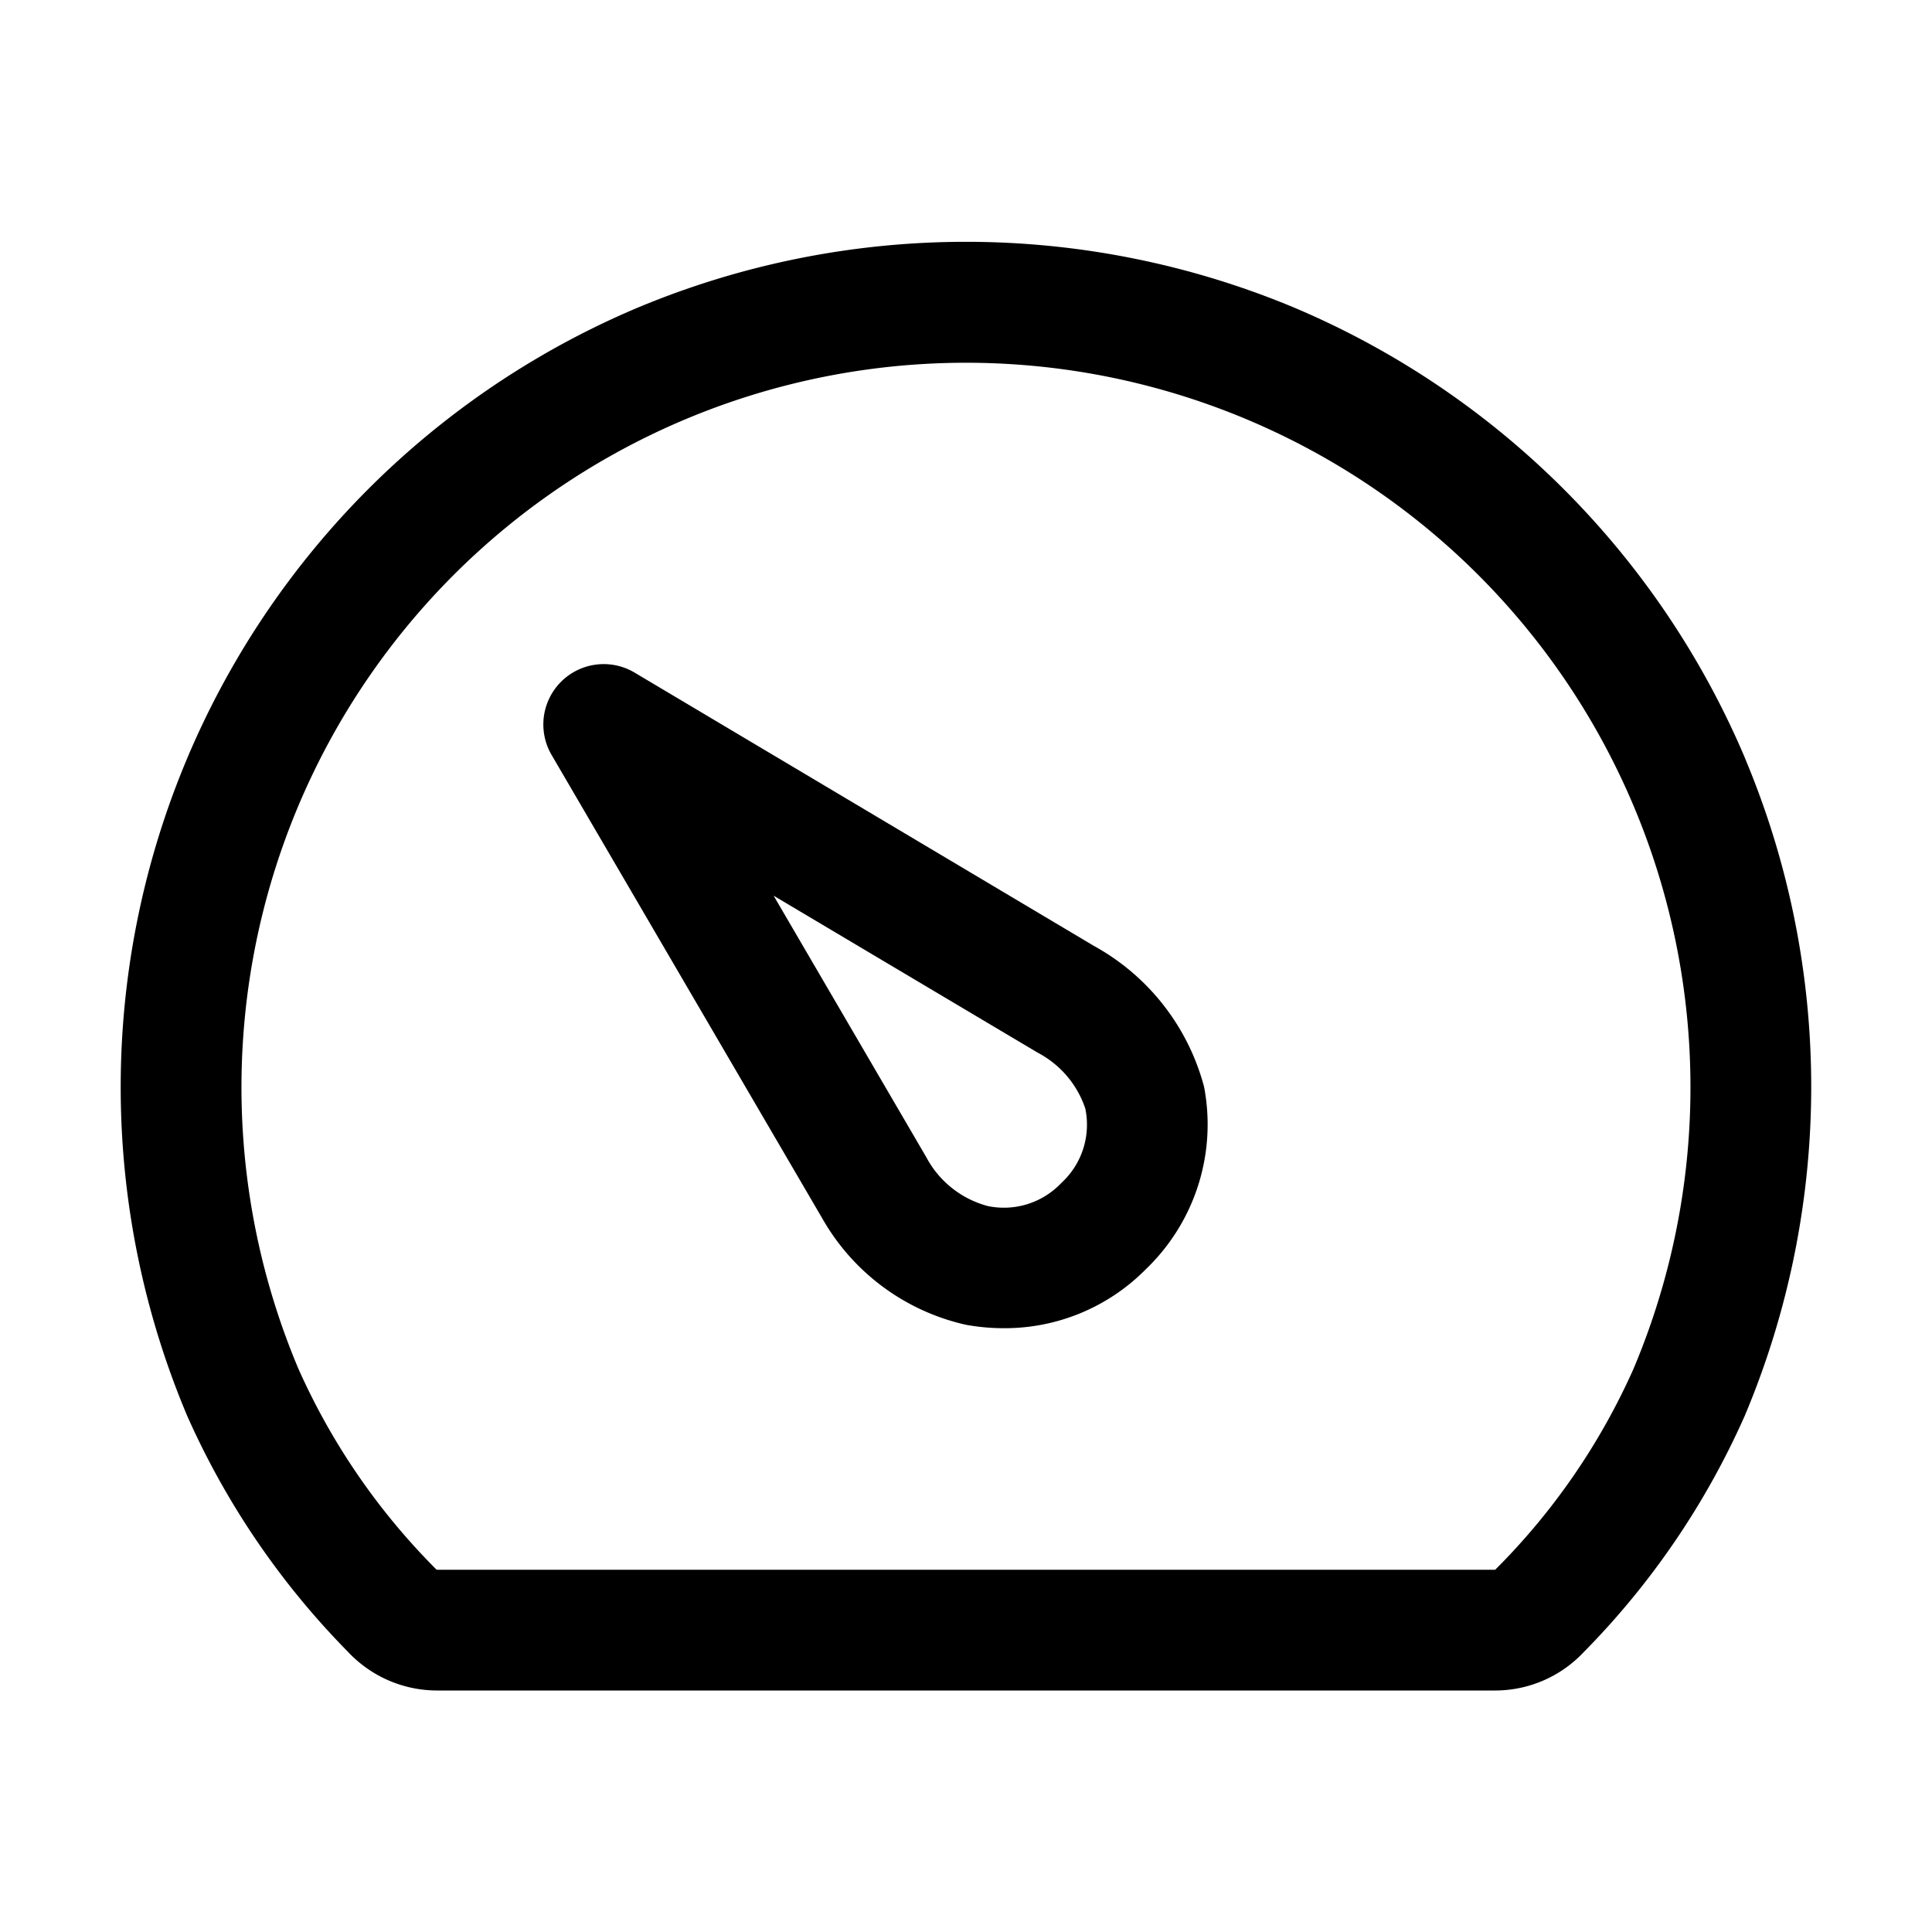 <svg width="32" height="32" viewBox="0 0 32 32" xmlns="http://www.w3.org/2000/svg"><path d="M28.9 12.55a14.05 14.05 0 0 0-7.45-7.449 14.1 14.1 0 0 0-10.9 0A14.013 14.013 0 0 0 3.1 23.45a13.204 13.204 0 0 0 2.667 3.913A2.024 2.024 0 0 0 7.241 28h17.524a2.013 2.013 0 0 0 1.462-.631 13.162 13.162 0 0 0 2.672-3.92 14.044 14.044 0 0 0 0-10.899Zm-1.843 10.12A11.048 11.048 0 0 1 24.765 26H7.241l-.012-.003a11.088 11.088 0 0 1-2.287-3.327 12 12 0 1 1 22.115 0Z"/><path d="m18.13 15.674-7.618-4.533a1 1 0 0 0-1.376 1.363l4.485 7.679a3.656 3.656 0 0 0 2.38 1.76c.205.037.413.056.62.056a3.283 3.283 0 0 0 2.33-.949l.096-.095A3.321 3.321 0 0 0 19.943 18a3.763 3.763 0 0 0-1.812-2.326Zm-.495 3.865-.094.093a1.308 1.308 0 0 1-1.18.344 1.627 1.627 0 0 1-1.018-.808l-2.529-4.332 4.378 2.602c.37.195.651.526.784.923a1.308 1.308 0 0 1-.341 1.178Z"/></svg>